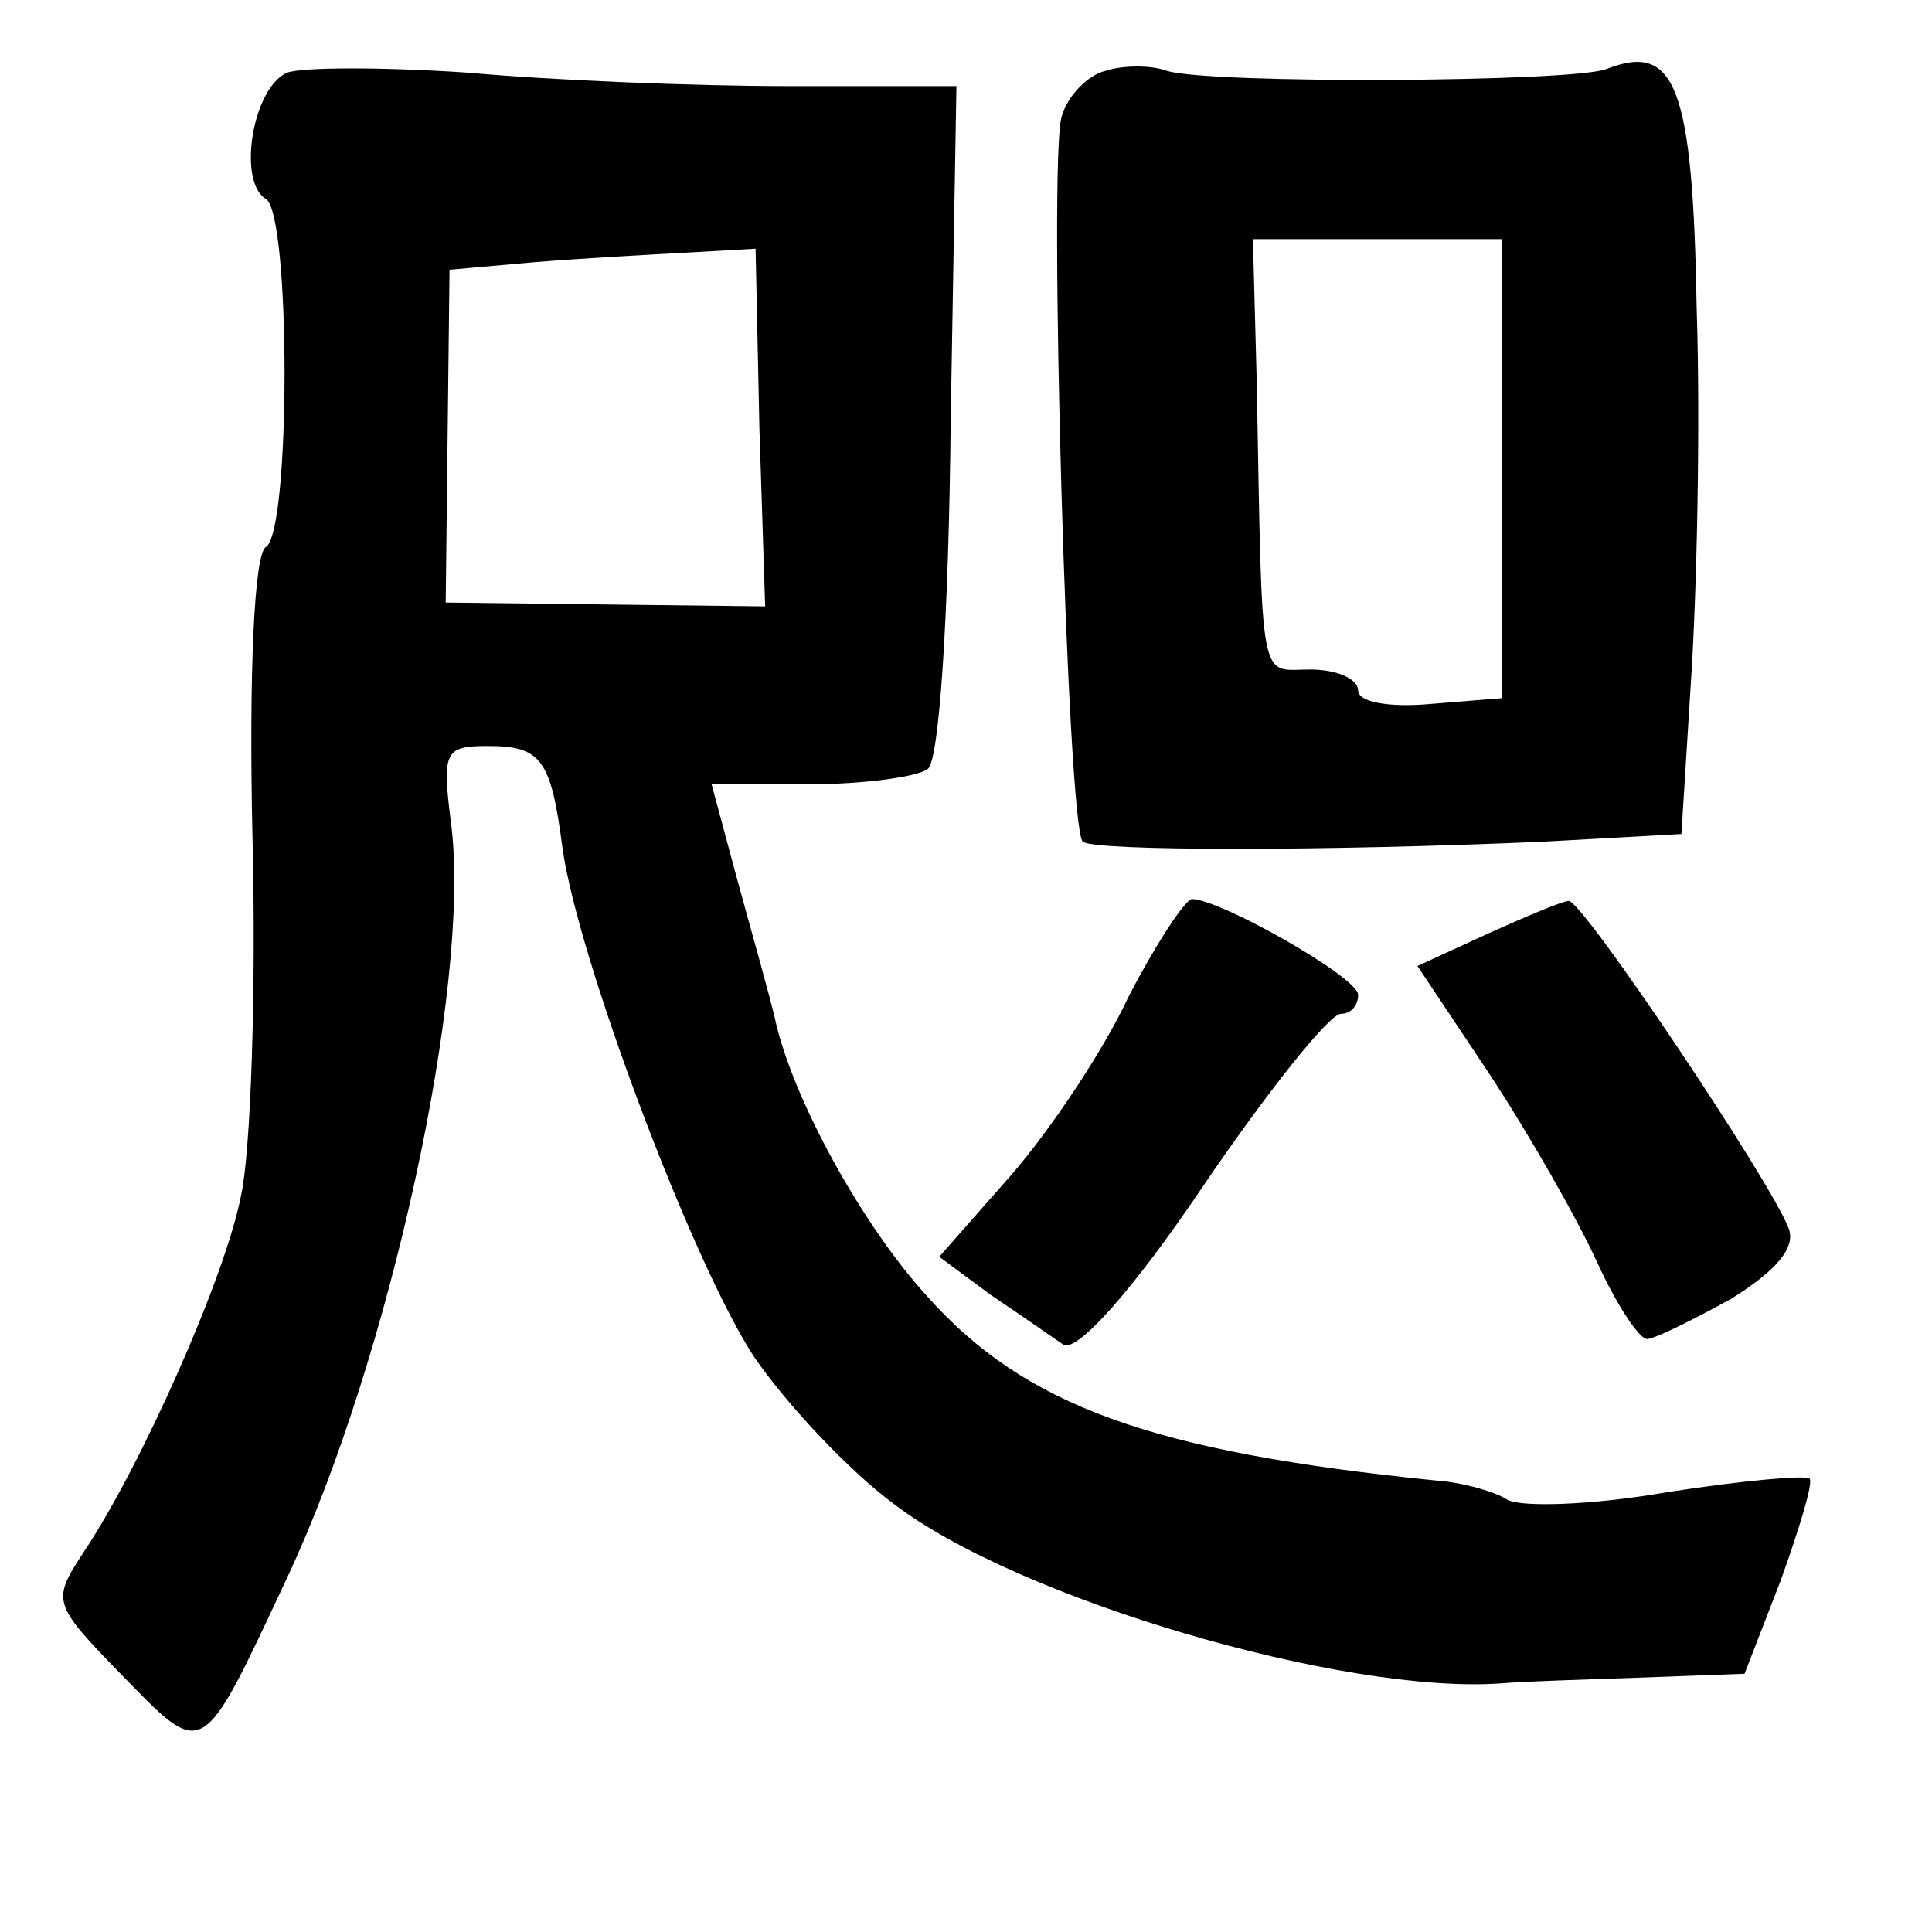 <?xml version="1.0" standalone="no"?>
<!DOCTYPE svg PUBLIC "-//W3C//DTD SVG 20010904//EN"
 "http://www.w3.org/TR/2001/REC-SVG-20010904/DTD/svg10.dtd">
<svg version="1.0" xmlns="http://www.w3.org/2000/svg"
 width="101pt" height="101pt" viewBox="0 0 101 101"
 preserveAspectRatio="xMidYMid meet">
<g transform="translate(0,101) scale(0.1,-0.1)"
fill="#000000" stroke="none">
<path d="M150 972 c-18 -8 -26 -57 -11 -66 13 -8 13 -174 0 -182 -6 -3 -9 -65
-7 -152 2 -81 -1 -165 -6 -187 -8 -42 -52 -141 -82 -186 -17 -26 -17 -27 20
-65 43 -44 41 -45 86 51 54 115 96 309 86 393 -5 39 -4 42 19 42 28 0 33 -7
39 -53 8 -58 68 -217 100 -266 17 -25 50 -60 73 -77 65 -50 236 -100 318 -94
11 1 44 2 73 3 l54 2 19 49 c10 28 17 51 15 53 -2 2 -35 -1 -74 -7 -40 -7 -77
-8 -84 -4 -6 4 -23 9 -37 10 -149 15 -215 39 -266 96 -34 37 -71 104 -80 146
-2 9 -11 41 -19 70 l-14 52 51 0 c29 0 57 4 62 8 6 4 11 80 12 182 l3 175 -88
0 c-48 0 -123 3 -167 7 -44 3 -87 3 -95 0z m247 -186 l3 -93 -84 1 -83 1 1 87
1 87 45 4 c25 2 61 4 80 5 l35 2 2 -94z"/>
<path d="M578 973 c-9 -2 -20 -13 -23 -24 -7 -22 3 -371 11 -379 6 -5 127 -5
241 0 l72 4 5 80 c3 45 5 132 3 194 -2 117 -11 140 -47 126 -17 -7 -208 -8
-230 -1 -8 3 -23 3 -32 0z m207 -208 l0 -120 -37 -3 c-22 -2 -38 1 -38 7 0 6
-11 11 -25 11 -27 0 -25 -12 -28 150 l-2 75 65 0 65 0 0 -120z"/>
<path d="M590 489 c-13 -28 -41 -70 -62 -94 l-37 -42 27 -20 c15 -10 32 -22
38 -26 7 -4 36 28 73 83 34 50 66 90 72 90 5 0 9 4 9 10 0 9 -72 50 -87 50 -4
-1 -19 -24 -33 -51z"/>
<path d="M778 522 l-37 -17 38 -57 c21 -32 46 -76 56 -98 10 -22 22 -40 26
-40 4 0 24 10 44 21 24 15 34 27 30 37 -9 24 -108 172 -115 171 -3 0 -22 -8
-42 -17z"/>
</g>
</svg>
